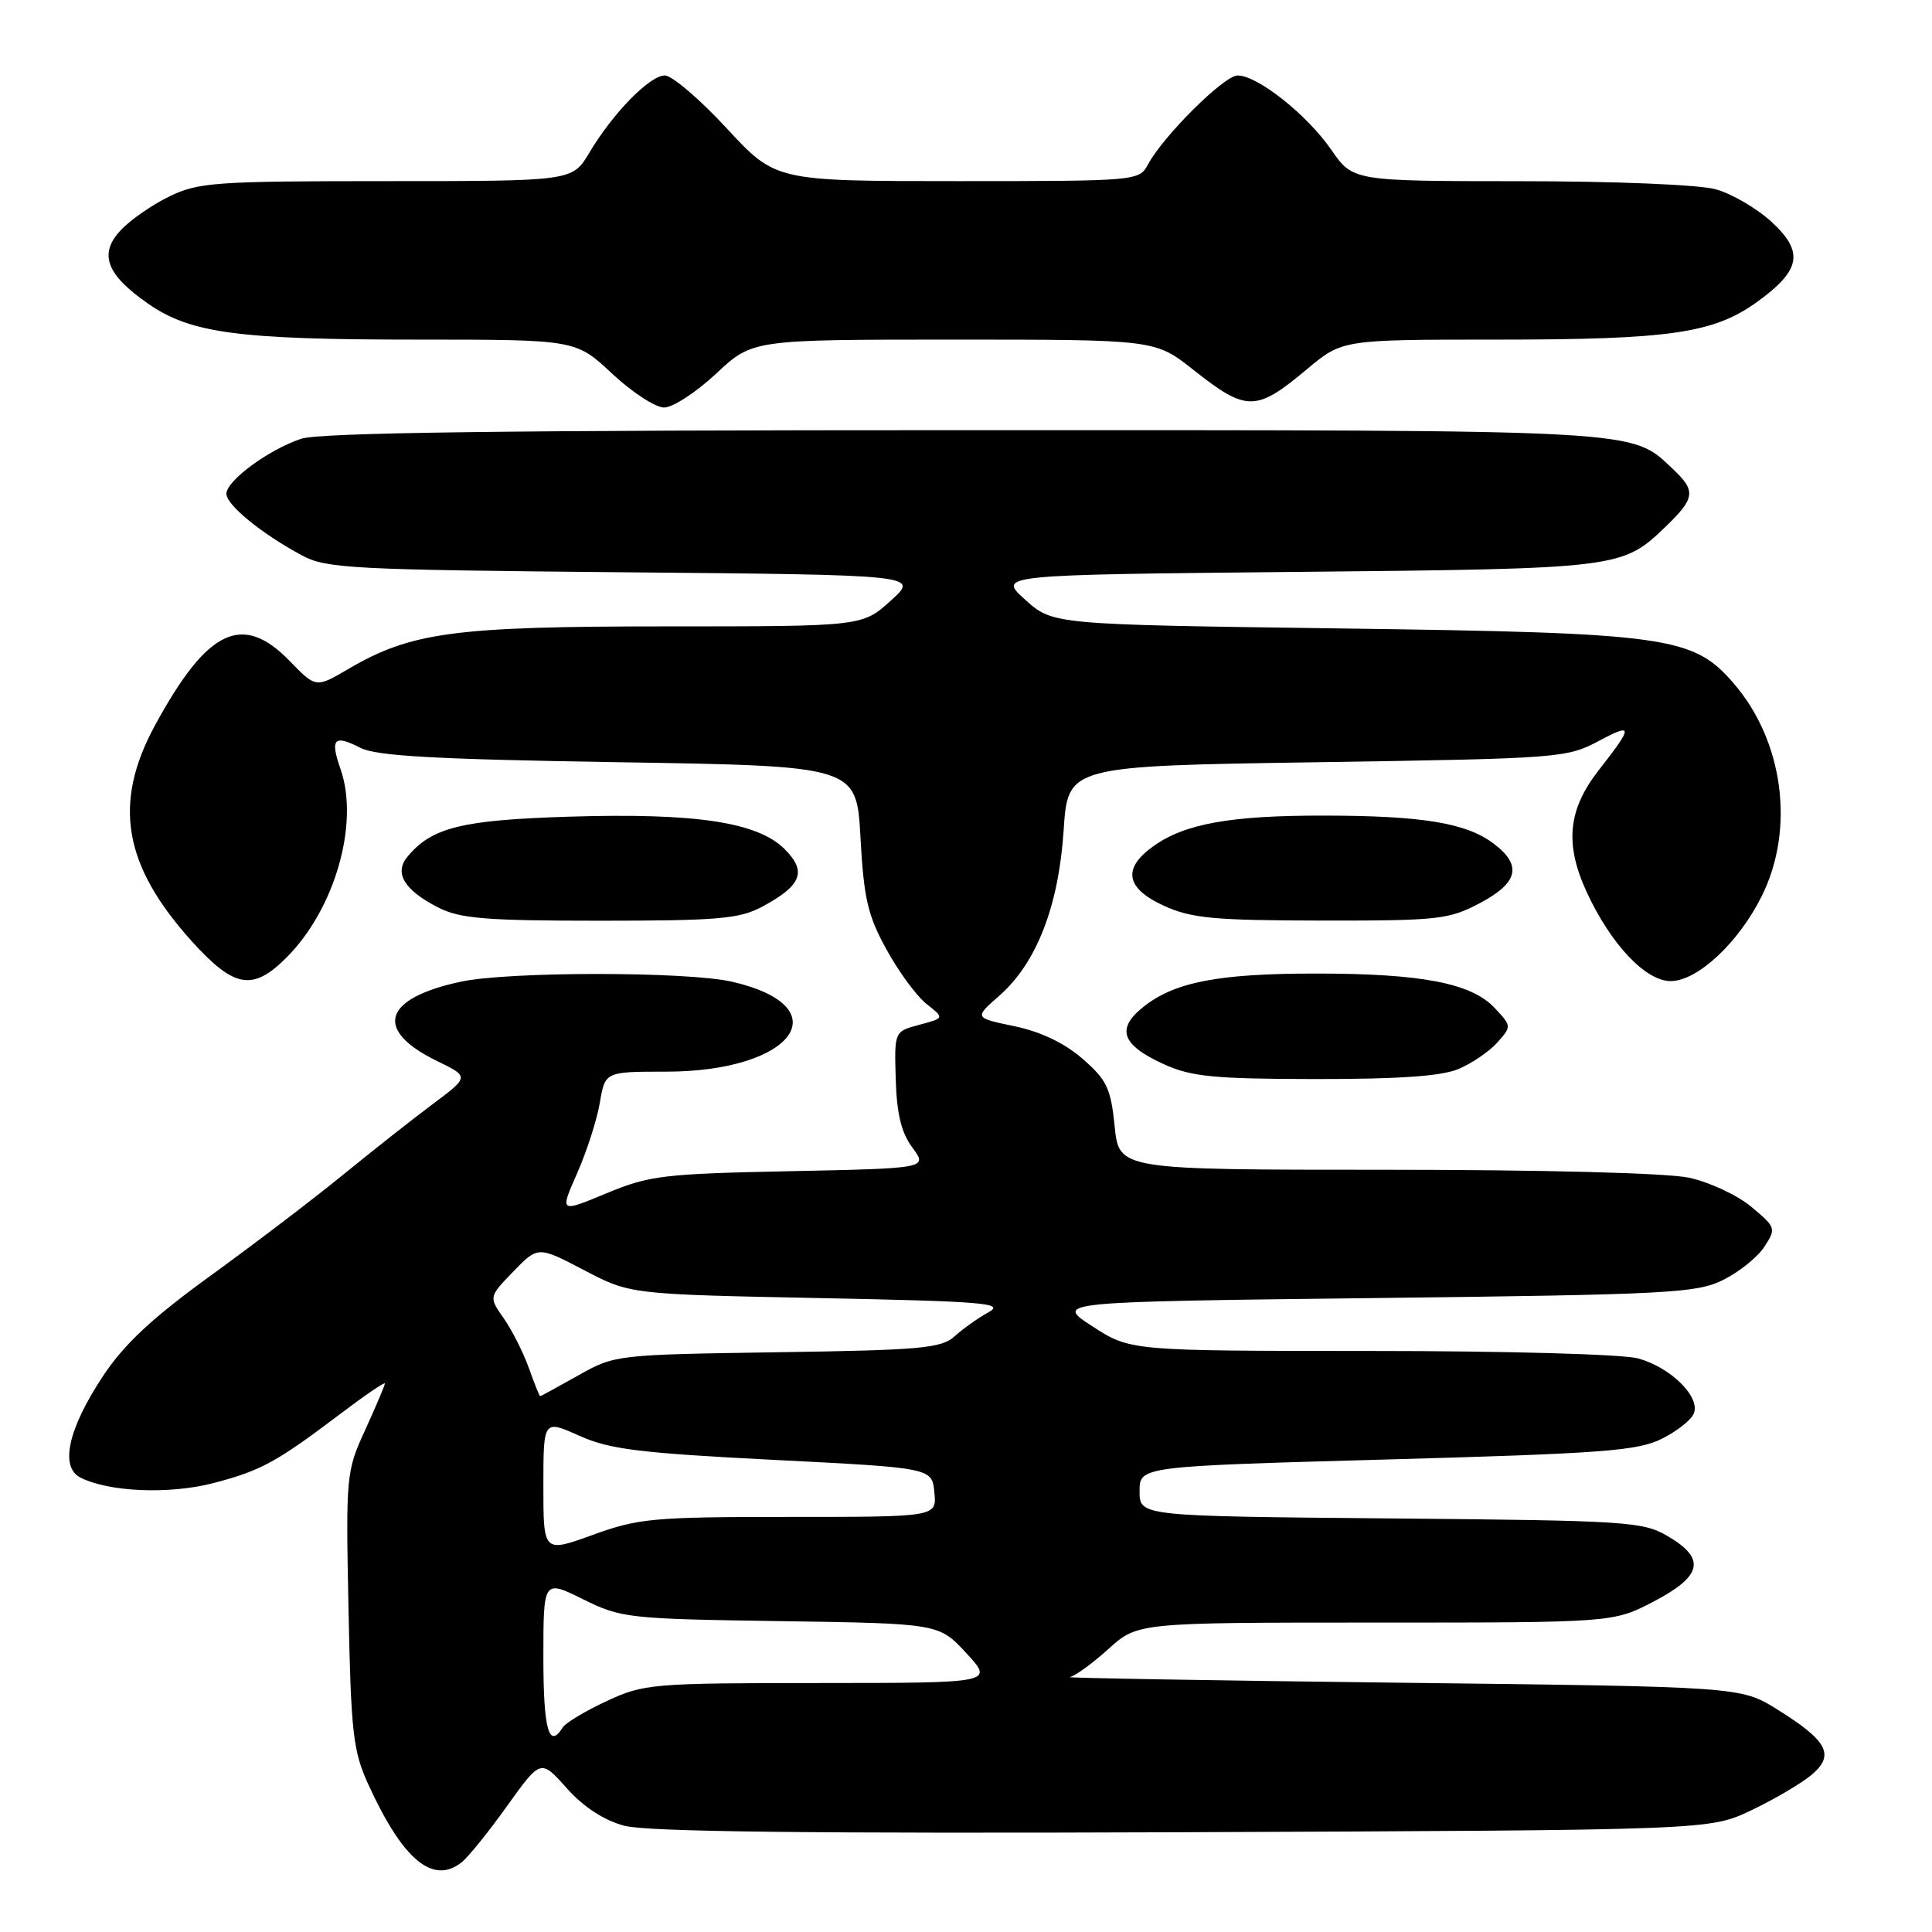 <?xml version="1.0" encoding="UTF-8" standalone="no"?>
<!DOCTYPE svg PUBLIC "-//W3C//DTD SVG 1.1//EN" "http://www.w3.org/Graphics/SVG/1.1/DTD/svg11.dtd" >
<svg xmlns="http://www.w3.org/2000/svg" xmlns:xlink="http://www.w3.org/1999/xlink" version="1.1" viewBox="0 0 256 256">
 <g >
 <path fill="currentColor"
d=" M 61.19 246.75 C 62.05 246.06 64.76 242.71 67.20 239.29 C 71.65 233.08 71.65 233.08 75.09 236.94 C 77.32 239.44 80.01 241.19 82.72 241.92 C 85.69 242.72 107.24 242.97 156.70 242.78 C 226.50 242.50 226.50 242.50 232.00 239.90 C 235.03 238.46 238.62 236.35 240.00 235.21 C 243.18 232.56 242.20 230.68 235.48 226.50 C 230.66 223.50 230.66 223.50 185.58 222.97 C 160.79 222.68 141.06 222.34 141.75 222.22 C 142.43 222.10 144.74 220.43 146.87 218.50 C 150.74 215.00 150.74 215.00 182.26 215.00 C 213.77 215.00 213.77 215.00 219.14 212.20 C 225.57 208.83 226.07 206.53 221.00 203.56 C 217.69 201.61 215.71 201.48 184.25 201.20 C 151.00 200.90 151.00 200.90 151.00 197.60 C 151.00 194.30 151.00 194.30 183.75 193.39 C 212.22 192.60 216.98 192.25 220.17 190.66 C 222.19 189.66 224.12 188.14 224.45 187.27 C 225.30 185.06 221.38 181.20 217.07 180.00 C 215.05 179.44 199.64 179.01 181.64 179.01 C 149.78 179.00 149.78 179.00 144.76 175.75 C 139.74 172.50 139.74 172.50 182.12 172.00 C 221.15 171.54 224.80 171.35 228.32 169.60 C 230.43 168.56 232.89 166.58 233.78 165.21 C 235.37 162.78 235.32 162.63 232.06 159.91 C 230.21 158.36 226.49 156.63 223.80 156.05 C 220.90 155.43 204.48 155.00 183.59 155.00 C 148.28 155.00 148.28 155.00 147.70 149.25 C 147.19 144.21 146.67 143.10 143.45 140.30 C 141.05 138.21 137.92 136.71 134.43 135.98 C 129.07 134.87 129.07 134.87 132.41 131.94 C 137.35 127.61 140.28 120.07 140.94 110.00 C 141.50 101.50 141.50 101.50 174.50 101.00 C 206.64 100.51 207.61 100.44 211.85 98.18 C 216.42 95.74 216.42 96.21 211.88 102.00 C 207.76 107.26 207.30 111.80 210.24 118.19 C 213.42 125.09 218.04 130.00 221.37 130.00 C 224.91 130.00 230.36 124.93 233.43 118.76 C 237.88 109.84 236.33 98.18 229.69 90.51 C 224.33 84.32 221.00 83.86 177.50 83.27 C 139.50 82.76 139.50 82.76 135.84 79.46 C 132.19 76.17 132.19 76.17 171.84 75.78 C 214.72 75.36 214.96 75.33 220.75 69.74 C 224.60 66.03 224.73 65.04 221.74 62.22 C 216.01 56.84 218.83 57.00 127.68 57.00 C 67.26 57.00 42.33 57.32 39.90 58.14 C 35.58 59.58 30.00 63.70 30.00 65.43 C 30.00 66.91 34.65 70.71 40.00 73.59 C 43.22 75.33 46.58 75.50 82.66 75.83 C 121.81 76.18 121.81 76.18 118.03 79.59 C 114.26 83.00 114.26 83.00 88.34 83.00 C 60.17 83.00 54.51 83.76 46.18 88.63 C 41.86 91.17 41.86 91.17 38.38 87.58 C 32.12 81.14 27.49 83.34 20.56 96.07 C 14.92 106.43 16.32 114.65 25.44 124.75 C 31.04 130.94 33.49 131.36 37.96 126.88 C 44.37 120.48 47.63 109.12 45.13 101.93 C 43.71 97.88 44.25 97.29 47.75 99.09 C 49.88 100.18 57.62 100.61 82.00 101.00 C 113.50 101.50 113.50 101.50 114.02 111.00 C 114.46 119.06 114.98 121.31 117.48 125.84 C 119.09 128.78 121.48 132.02 122.78 133.04 C 125.15 134.90 125.15 134.90 121.82 135.79 C 118.50 136.67 118.50 136.67 118.69 143.00 C 118.82 147.58 119.43 150.09 120.90 152.07 C 122.92 154.81 122.92 154.81 104.71 155.19 C 87.88 155.53 86.03 155.76 80.33 158.13 C 74.16 160.70 74.16 160.70 76.47 155.47 C 77.74 152.59 79.10 148.39 79.48 146.12 C 80.18 142.00 80.18 142.00 88.27 142.00 C 105.17 142.00 111.44 133.41 96.99 130.08 C 91.05 128.72 67.43 128.71 61.06 130.08 C 50.74 132.29 49.48 136.48 57.91 140.59 C 62.19 142.67 62.19 142.67 57.35 146.29 C 54.68 148.28 49.31 152.52 45.40 155.71 C 41.50 158.89 33.61 164.90 27.88 169.05 C 20.16 174.65 16.47 178.08 13.66 182.32 C 9.05 189.27 7.90 194.36 10.63 195.77 C 14.37 197.70 22.43 198.04 28.30 196.51 C 34.58 194.87 36.62 193.76 45.25 187.23 C 48.41 184.84 51.00 183.08 51.00 183.32 C 51.00 183.56 49.83 186.31 48.41 189.43 C 45.86 194.98 45.82 195.45 46.18 213.30 C 46.51 229.61 46.78 232.01 48.80 236.44 C 53.38 246.46 57.37 249.79 61.19 246.75 Z  M 193.28 141.64 C 195.05 140.89 197.36 139.31 198.41 138.13 C 200.31 136.00 200.30 135.95 198.04 133.55 C 194.97 130.27 188.35 129.00 174.39 129.00 C 161.43 129.00 155.64 130.12 151.50 133.42 C 147.85 136.33 148.62 138.47 154.23 141.02 C 157.87 142.67 160.84 142.96 174.28 142.98 C 185.40 142.99 191.01 142.60 193.28 141.64 Z  M 100.96 120.16 C 106.23 117.33 106.95 115.50 103.98 112.52 C 100.39 108.94 92.23 107.70 75.50 108.21 C 61.18 108.65 57.21 109.63 53.99 113.52 C 52.19 115.68 53.56 117.95 58.07 120.25 C 60.96 121.72 64.34 122.00 79.52 122.00 C 95.10 122.00 97.99 121.75 100.96 120.16 Z  M 196.09 119.67 C 201.21 116.96 201.73 114.63 197.86 111.74 C 194.24 109.04 188.45 108.09 175.50 108.07 C 163.13 108.05 157.02 109.13 152.85 112.11 C 148.68 115.07 149.15 117.71 154.25 120.03 C 157.89 121.68 160.87 121.96 175.09 121.98 C 190.57 122.00 191.98 121.84 196.09 119.67 Z  M 94.90 49.50 C 99.71 45.00 99.71 45.00 126.38 45.00 C 153.06 45.00 153.06 45.00 158.12 49.00 C 165.19 54.59 166.41 54.58 173.18 48.92 C 177.86 45.00 177.86 45.00 198.38 45.00 C 221.31 45.00 227.10 44.16 232.86 39.98 C 238.64 35.80 239.07 33.37 234.72 29.38 C 232.78 27.60 229.46 25.67 227.34 25.08 C 225.16 24.47 213.97 24.01 201.39 24.01 C 179.27 24.00 179.27 24.00 176.39 19.83 C 173.18 15.19 166.63 10.00 163.99 10.00 C 162.20 10.00 154.13 18.02 152.10 21.81 C 150.95 23.97 150.60 24.00 126.85 24.00 C 102.77 24.00 102.77 24.00 96.29 17.00 C 92.73 13.15 89.04 10.00 88.10 10.00 C 86.09 10.00 81.23 14.96 78.08 20.25 C 75.84 24.00 75.84 24.00 51.23 24.00 C 28.64 24.00 26.29 24.16 22.48 26.01 C 20.20 27.11 17.28 29.13 16.00 30.50 C 13.05 33.64 14.08 36.40 19.66 40.26 C 25.27 44.16 31.63 45.00 55.28 45.00 C 76.29 45.00 76.29 45.00 81.10 49.50 C 83.75 51.98 86.85 54.00 88.00 54.00 C 89.15 54.00 92.25 51.98 94.90 49.50 Z  M 72.00 219.65 C 72.00 209.31 72.00 209.31 77.24 211.90 C 82.31 214.41 83.20 214.51 103.45 214.81 C 124.41 215.12 124.41 215.12 128.05 219.06 C 131.69 223.00 131.69 223.00 108.60 223.01 C 86.36 223.02 85.31 223.11 80.37 225.41 C 77.55 226.72 74.94 228.29 74.56 228.90 C 72.74 231.84 72.00 229.16 72.00 219.65 Z  M 72.00 196.93 C 72.00 188.11 72.00 188.11 76.75 190.24 C 80.77 192.05 84.71 192.53 102.50 193.44 C 123.50 194.50 123.50 194.50 123.81 197.75 C 124.13 201.00 124.13 201.00 104.61 201.00 C 86.56 201.00 84.60 201.18 78.55 203.38 C 72.00 205.75 72.00 205.75 72.00 196.93 Z  M 70.07 181.25 C 69.33 179.19 67.83 176.23 66.74 174.67 C 64.76 171.85 64.76 171.85 68.02 168.48 C 71.29 165.11 71.29 165.11 77.39 168.30 C 83.50 171.50 83.50 171.50 108.50 172.00 C 130.43 172.44 133.19 172.67 131.00 173.87 C 129.62 174.63 127.60 176.06 126.50 177.06 C 124.73 178.66 122.05 178.90 103.00 179.18 C 81.66 179.50 81.46 179.52 76.62 182.25 C 73.94 183.76 71.67 185.00 71.57 185.00 C 71.48 185.00 70.80 183.31 70.07 181.25 Z "/>
</g>
</svg>
